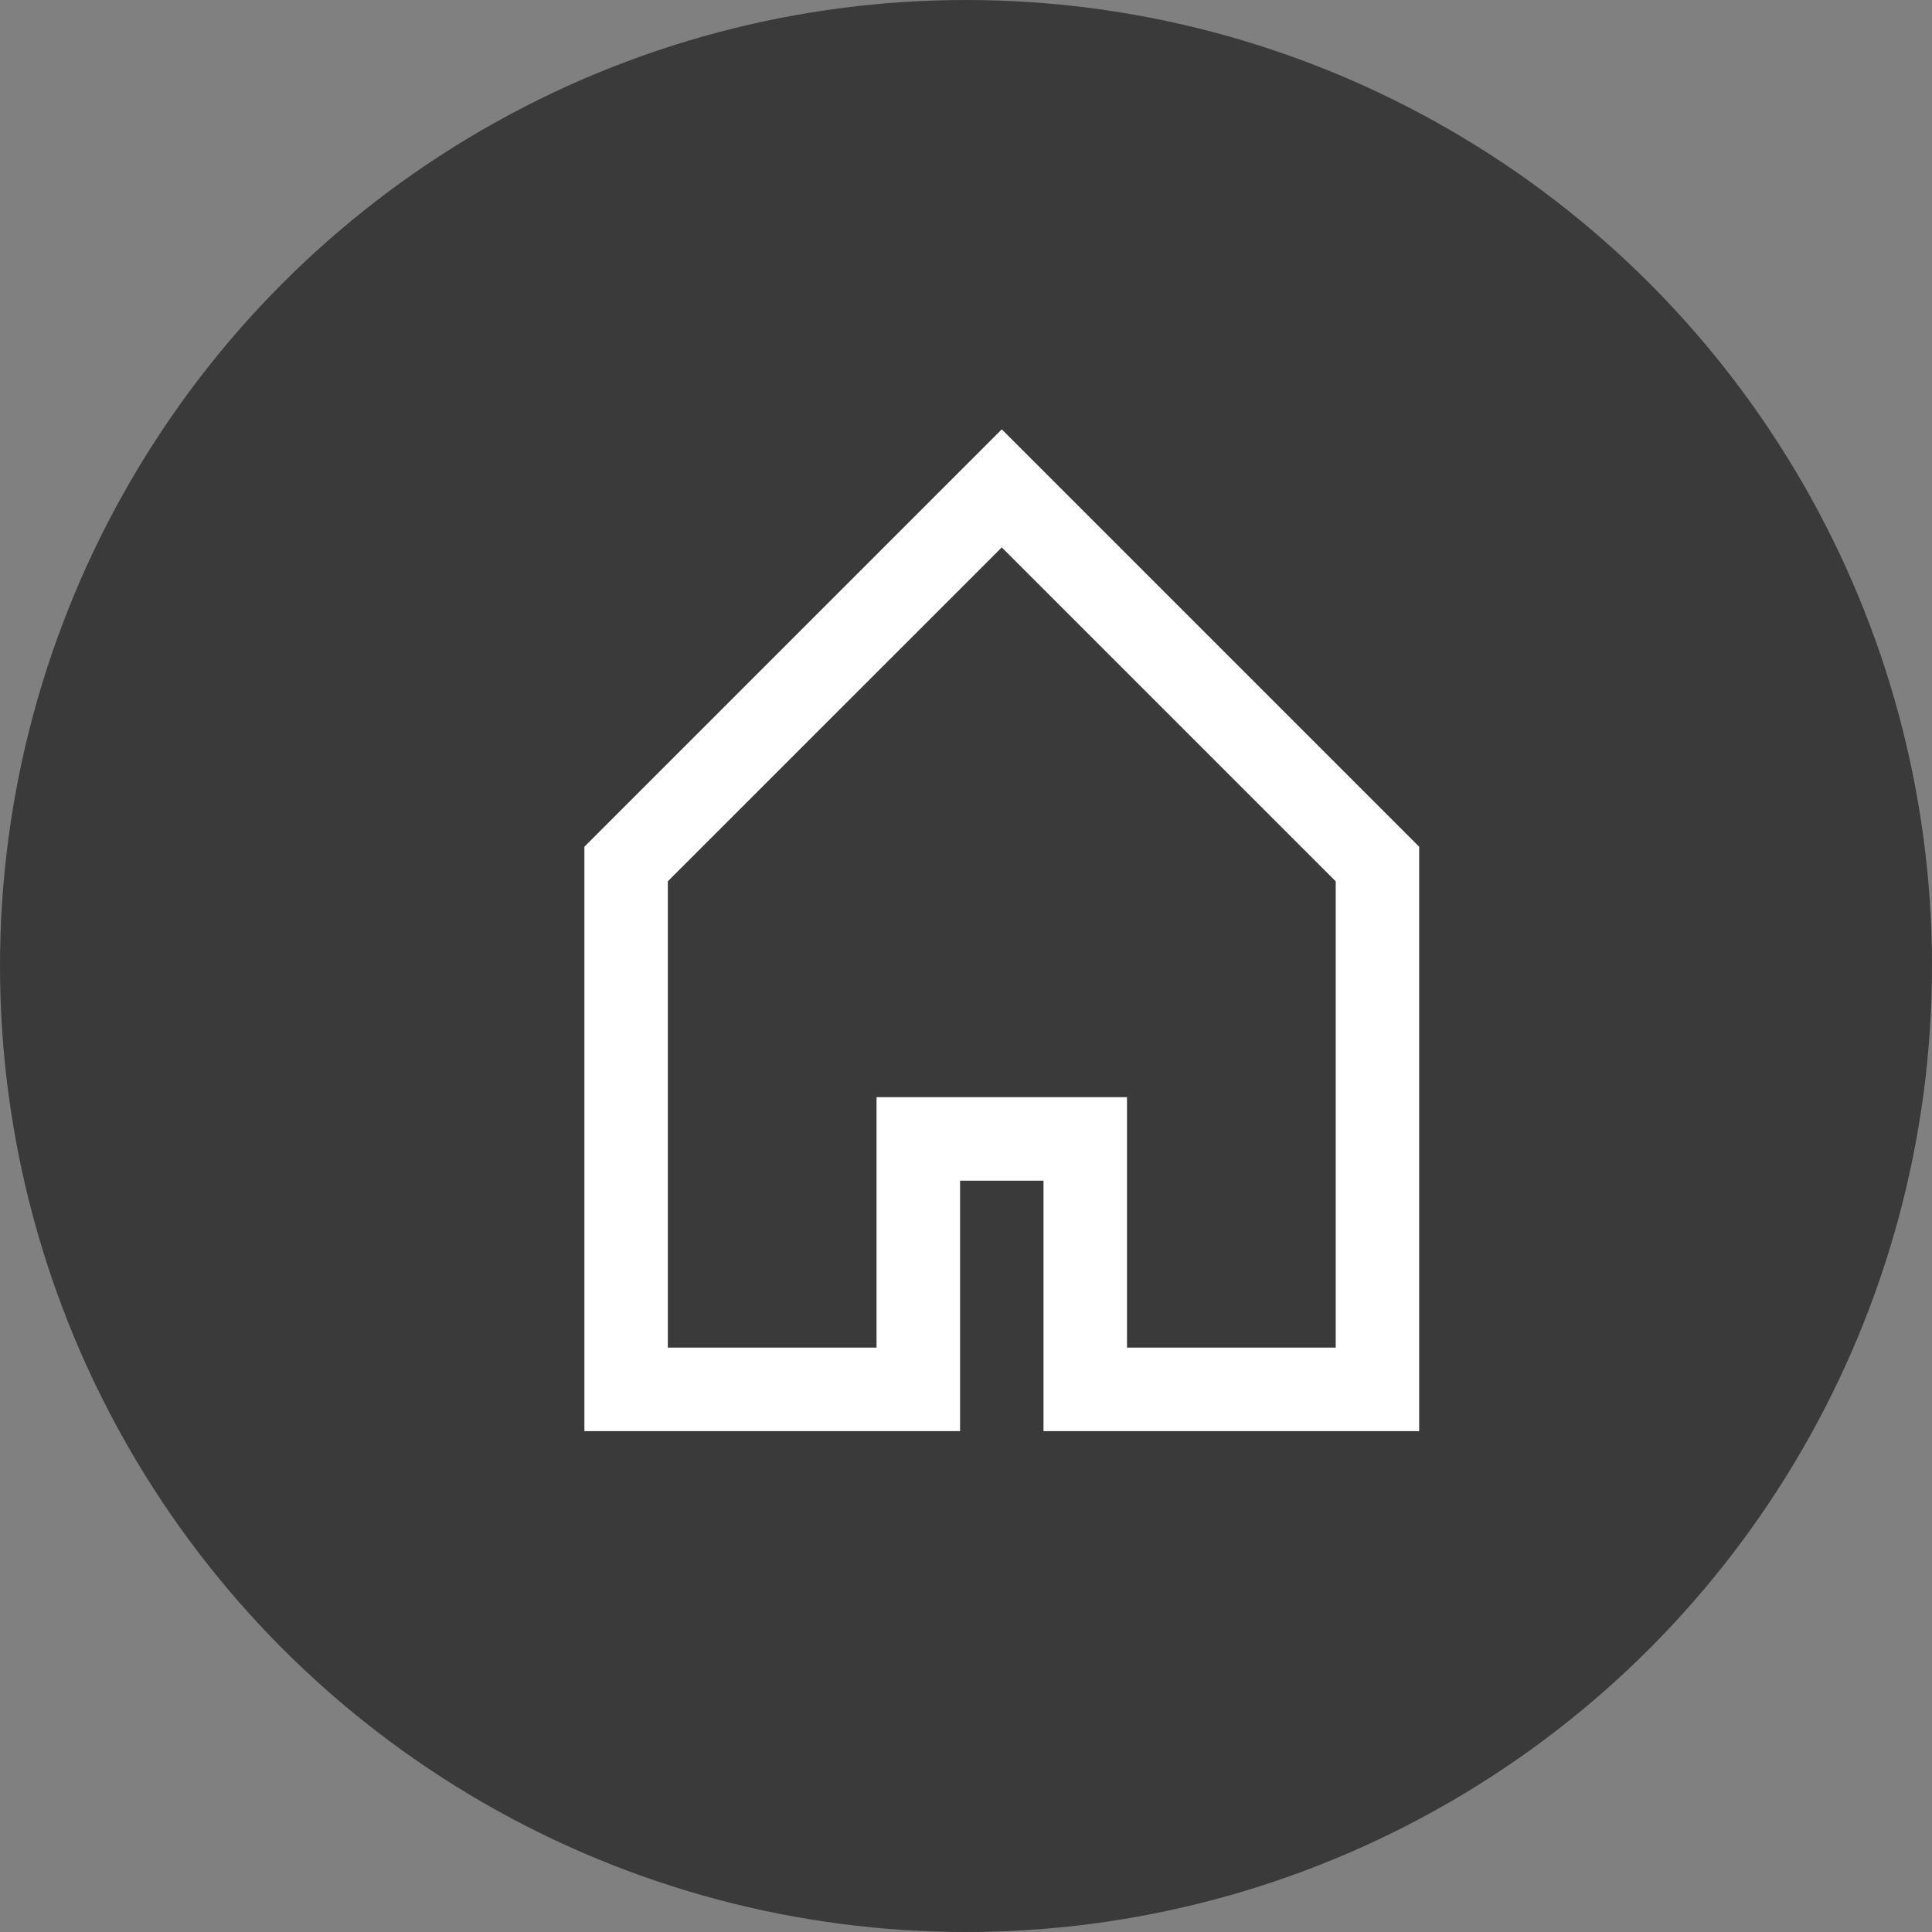 <svg width="27" height="27" viewBox="0 0 27 27" fill="none" xmlns="http://www.w3.org/2000/svg">
<rect x="0" y="0" width="27" height="27" fill="#808080" stroke="none"/>
<circle cx="13.5" cy="13.5" r="13.5" fill="#0E0C0C" fill-opacity="0.6"/>
<path fill-rule="evenodd" clip-rule="evenodd" d="M14 6L19.833 11.833V20H14.583V16.5H13.417V20H8.167V11.833L14 6ZM14 7.65L9.333 12.316V18.833H12.25V15.333H15.75V18.833H18.667V12.317L14 7.65Z" fill="white"/>
</svg>
